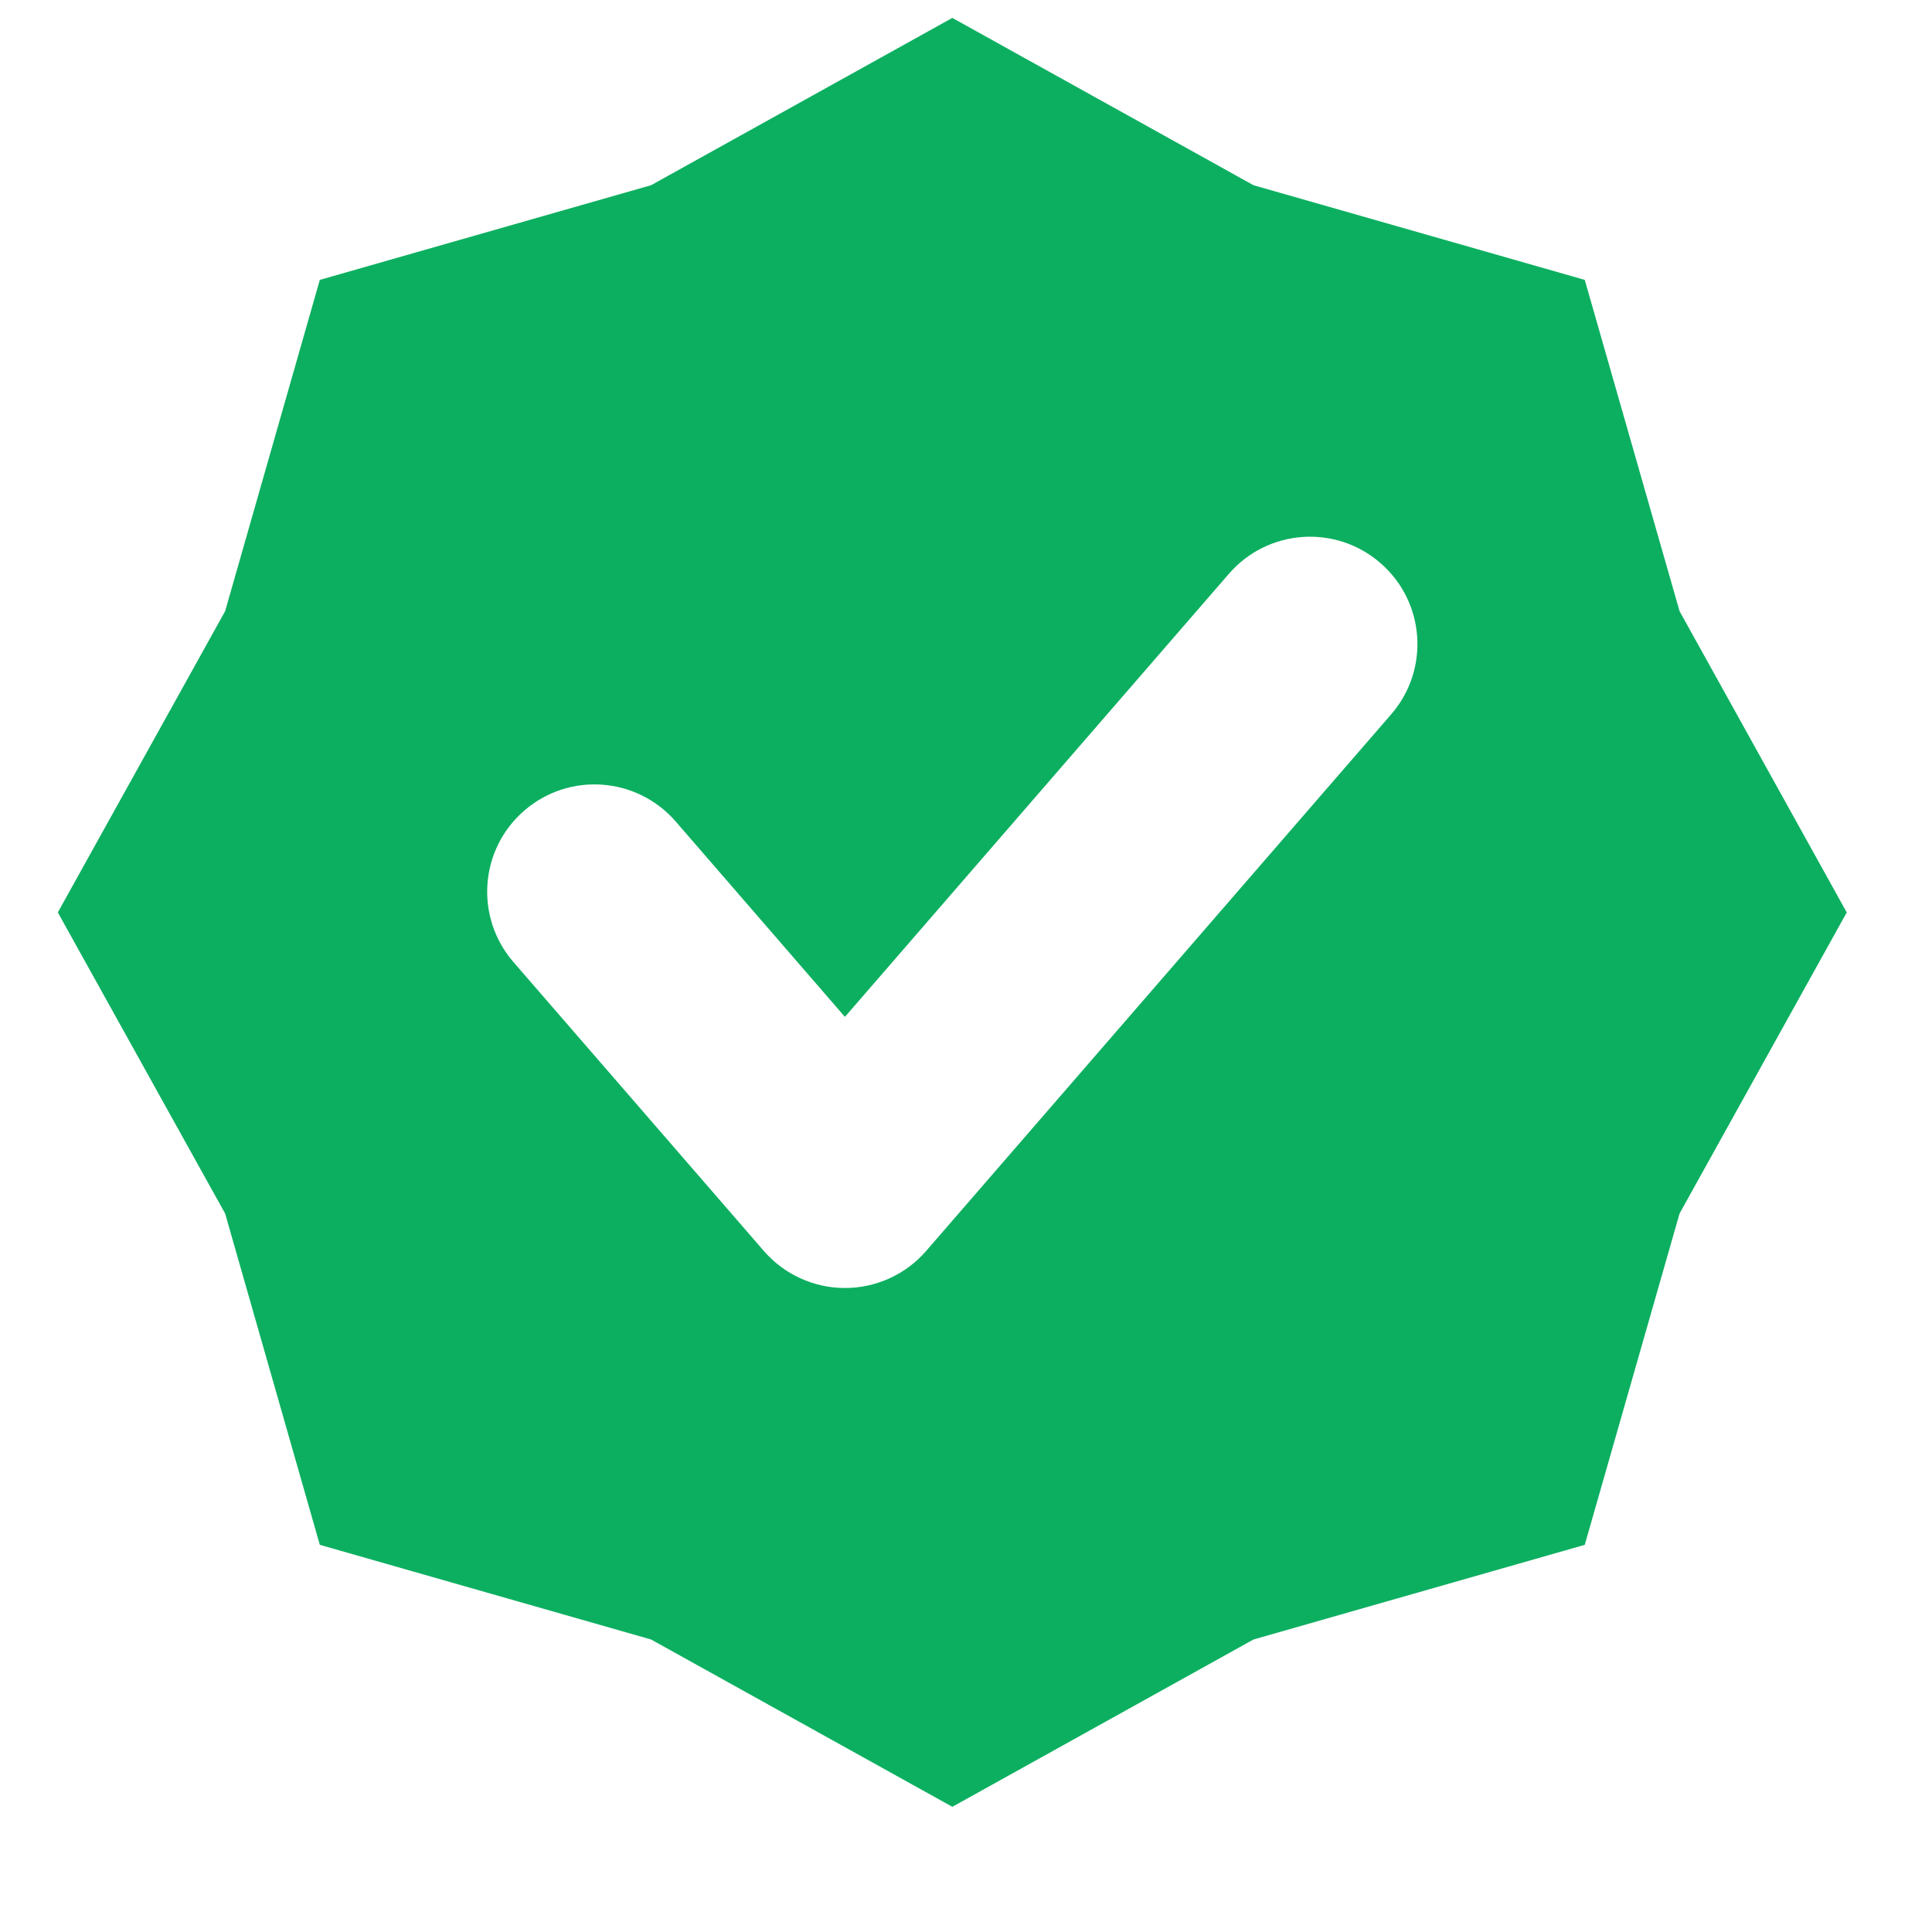<svg width="15" height="15" viewBox="0 0 15 15" fill="none" xmlns="http://www.w3.org/2000/svg">
<g id="Frame" clip-path="url(#clip0_788_11519)">
<path id="Vector" fill-rule="evenodd" clip-rule="evenodd" d="M9.732 1.438L7.394 0.139L5.055 1.438L2.483 2.173L1.748 4.745L0.449 7.084L1.748 9.422L2.483 11.994L5.055 12.729L7.394 14.028L9.732 12.729L12.304 11.994L13.04 9.422L14.338 7.084L13.04 4.745L12.304 2.173L9.732 1.438ZM10.801 5.546C11.103 5.198 11.065 4.672 10.717 4.371C10.369 4.069 9.843 4.107 9.542 4.454L6.56 7.895L5.246 6.378C4.944 6.03 4.418 5.992 4.07 6.294C3.722 6.595 3.685 7.121 3.986 7.469L5.931 9.713C6.089 9.895 6.319 10 6.56 10C6.802 10 7.032 9.895 7.19 9.713L10.801 5.546Z" fill="#0CAF60"/>
</g>
<defs>
<clipPath id="clip0_788_11519">
<rect width="15" height="15" fill="white"/>
</clipPath>
</defs>
</svg>
